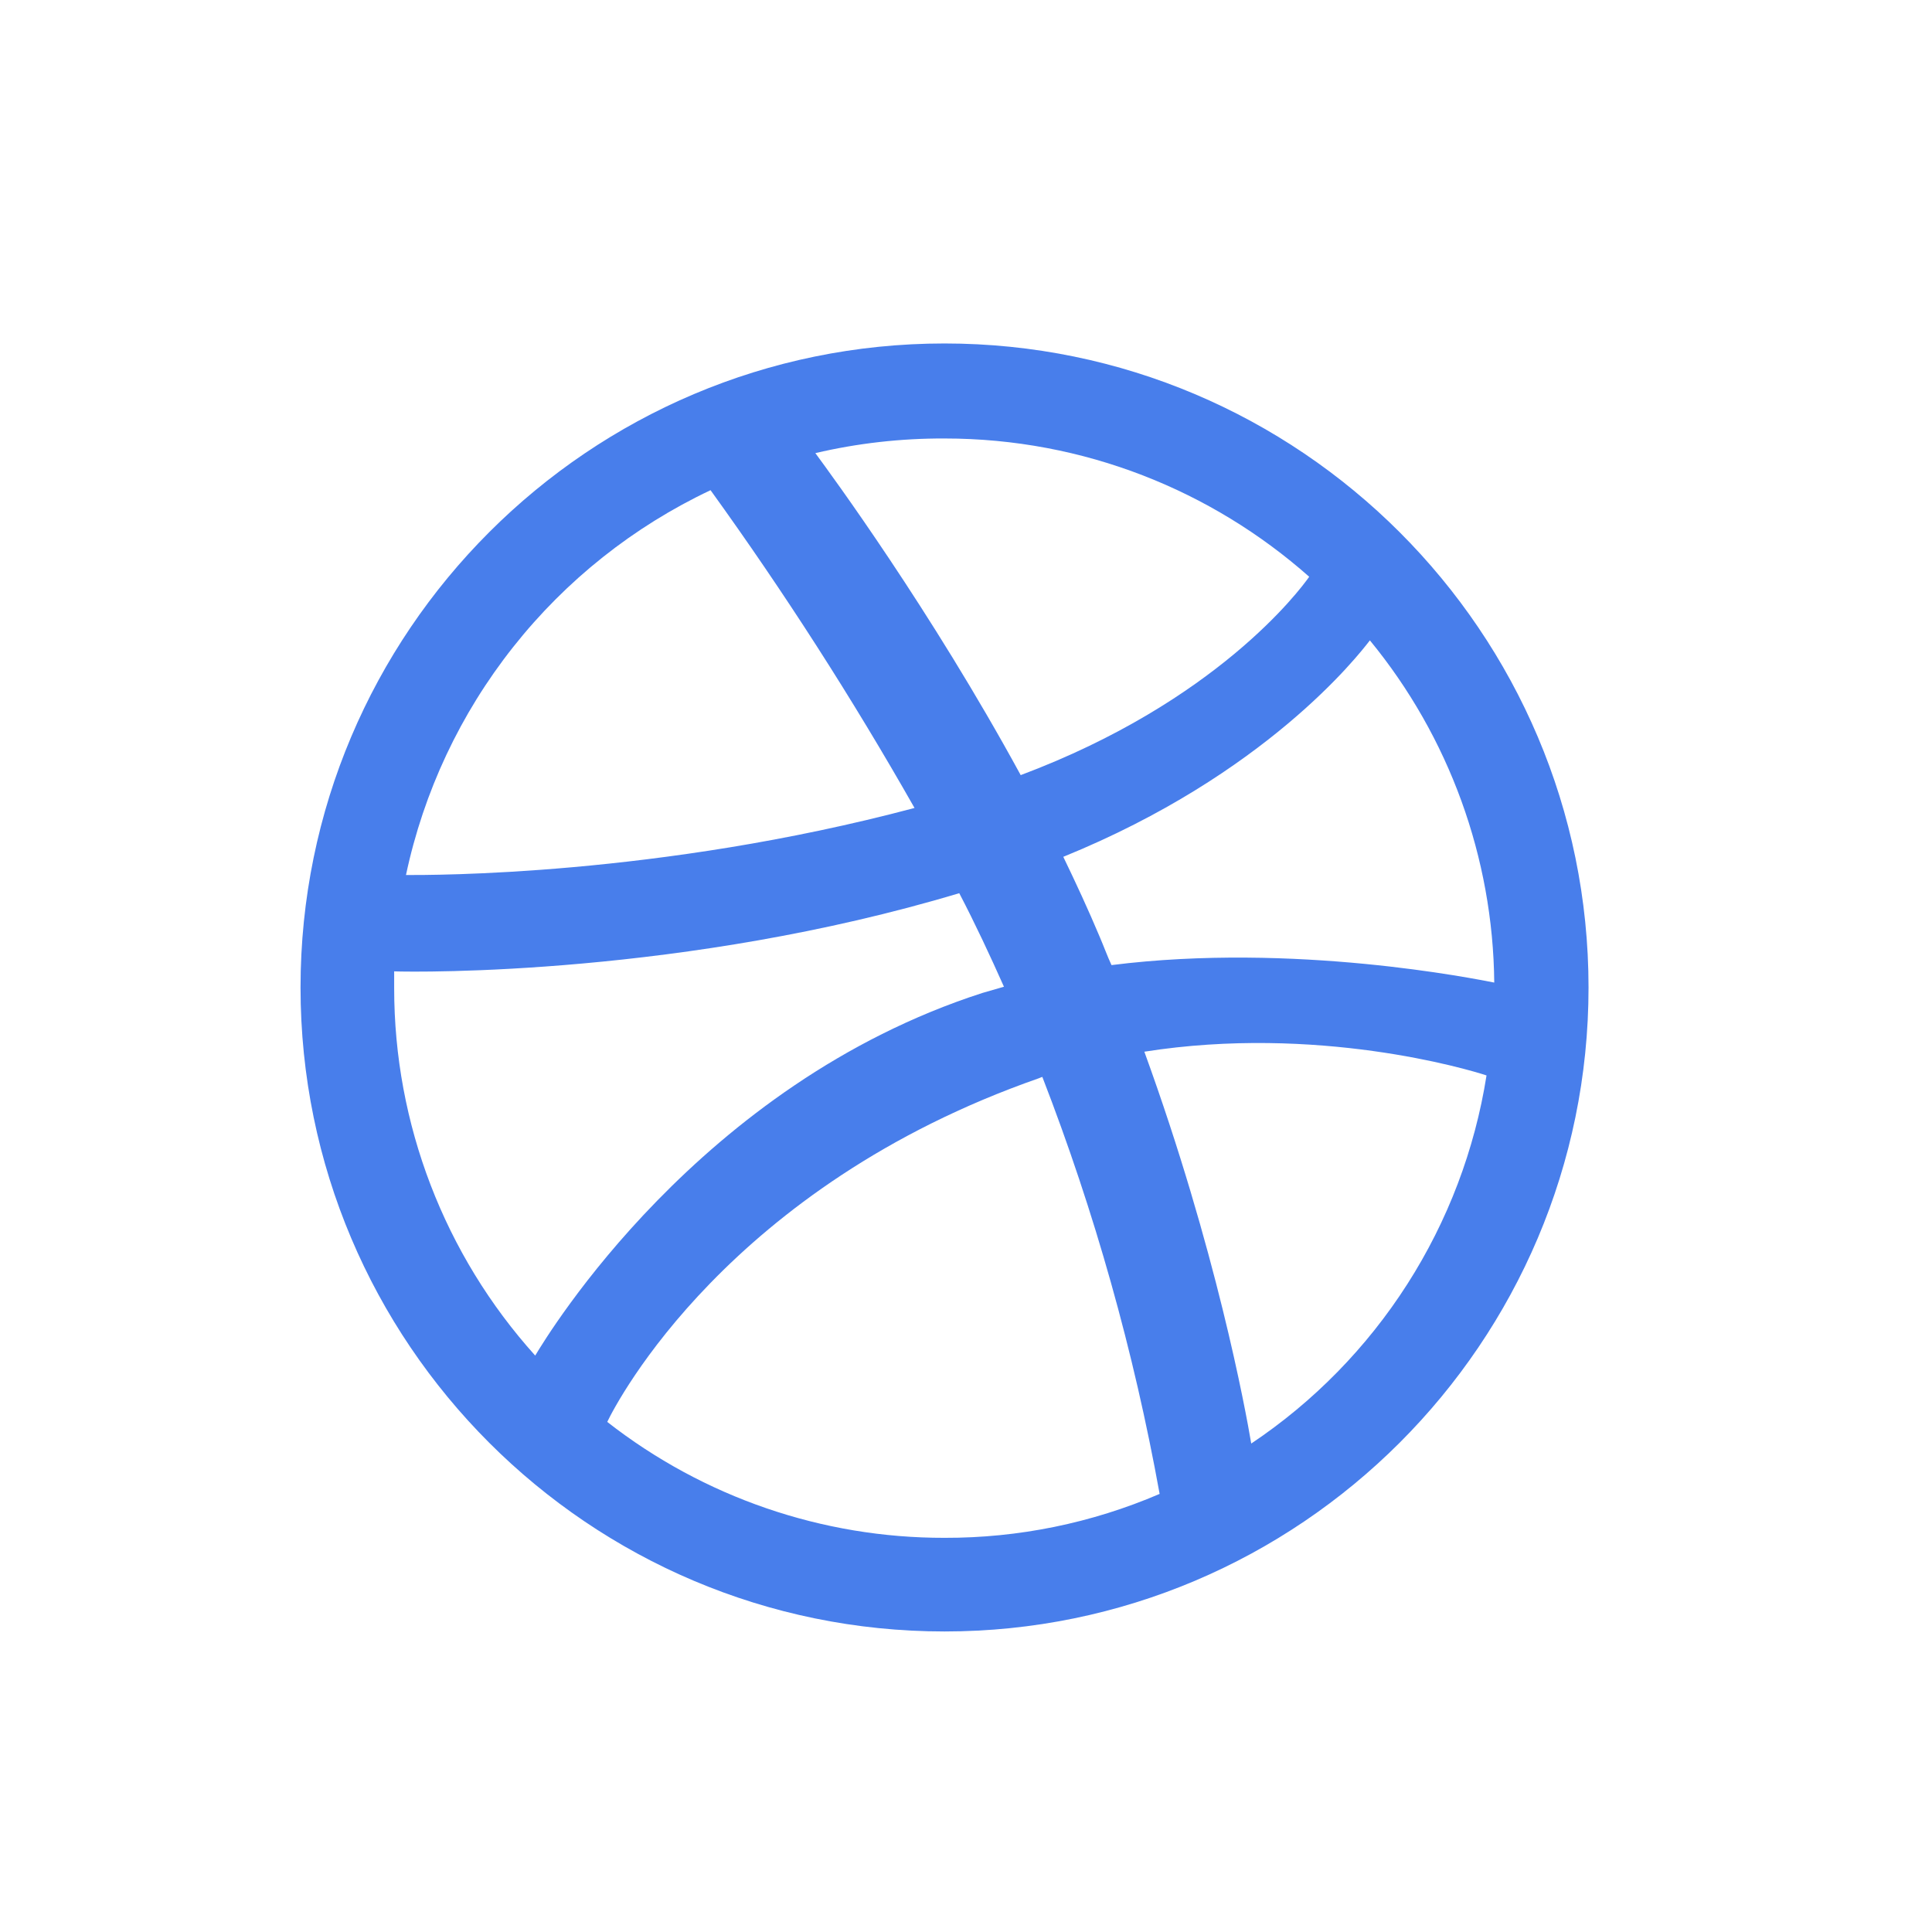 <svg width="45" height="45" viewBox="0 0 45 45" fill="none" xmlns="http://www.w3.org/2000/svg">
<path fill-rule="evenodd" clip-rule="evenodd" d="M22 8C13.72 8 7 14.72 7 23C7 31.28 13.72 38 22 38C30.265 38 37 31.28 37 23C37 14.72 30.265 8 22 8ZM31.907 14.915C33.754 17.164 34.776 19.976 34.804 22.886C34.381 22.805 30.151 21.942 25.889 22.479C25.791 22.269 25.709 22.04 25.611 21.813C25.351 21.194 25.058 20.561 24.766 19.957C29.483 18.039 31.632 15.273 31.909 14.913L31.907 14.915ZM22 10.213C25.253 10.213 28.231 11.431 30.494 13.434C30.265 13.76 28.328 16.346 23.774 18.054C21.674 14.199 19.349 11.041 18.991 10.554C19.977 10.323 20.987 10.209 22 10.213V10.213ZM16.549 11.416C18.266 13.796 19.852 16.267 21.301 18.819C15.314 20.413 10.026 20.381 9.456 20.381C9.868 18.441 10.723 16.623 11.954 15.069C13.184 13.514 14.757 12.265 16.549 11.418V11.416ZM9.181 23.019V22.625C9.734 22.644 15.949 22.724 22.343 20.804C22.716 21.519 23.058 22.252 23.384 22.983L22.878 23.129C16.274 25.261 12.76 31.085 12.466 31.574C10.35 29.226 9.18 26.177 9.181 23.017V23.019ZM22 35.819C19.153 35.824 16.387 34.873 14.144 33.119C14.369 32.647 16.973 27.637 24.196 25.115C24.229 25.098 24.244 25.098 24.278 25.083C25.496 28.226 26.41 31.479 27.01 34.796C25.427 35.476 23.722 35.824 22 35.819V35.819ZM29.144 33.624C29.012 32.842 28.328 29.101 26.654 24.496C30.672 23.863 34.186 24.903 34.624 25.049C34.351 26.779 33.723 28.434 32.779 29.91C31.836 31.385 30.598 32.65 29.142 33.624H29.144Z" fill="#487EEB"/>
</svg>
